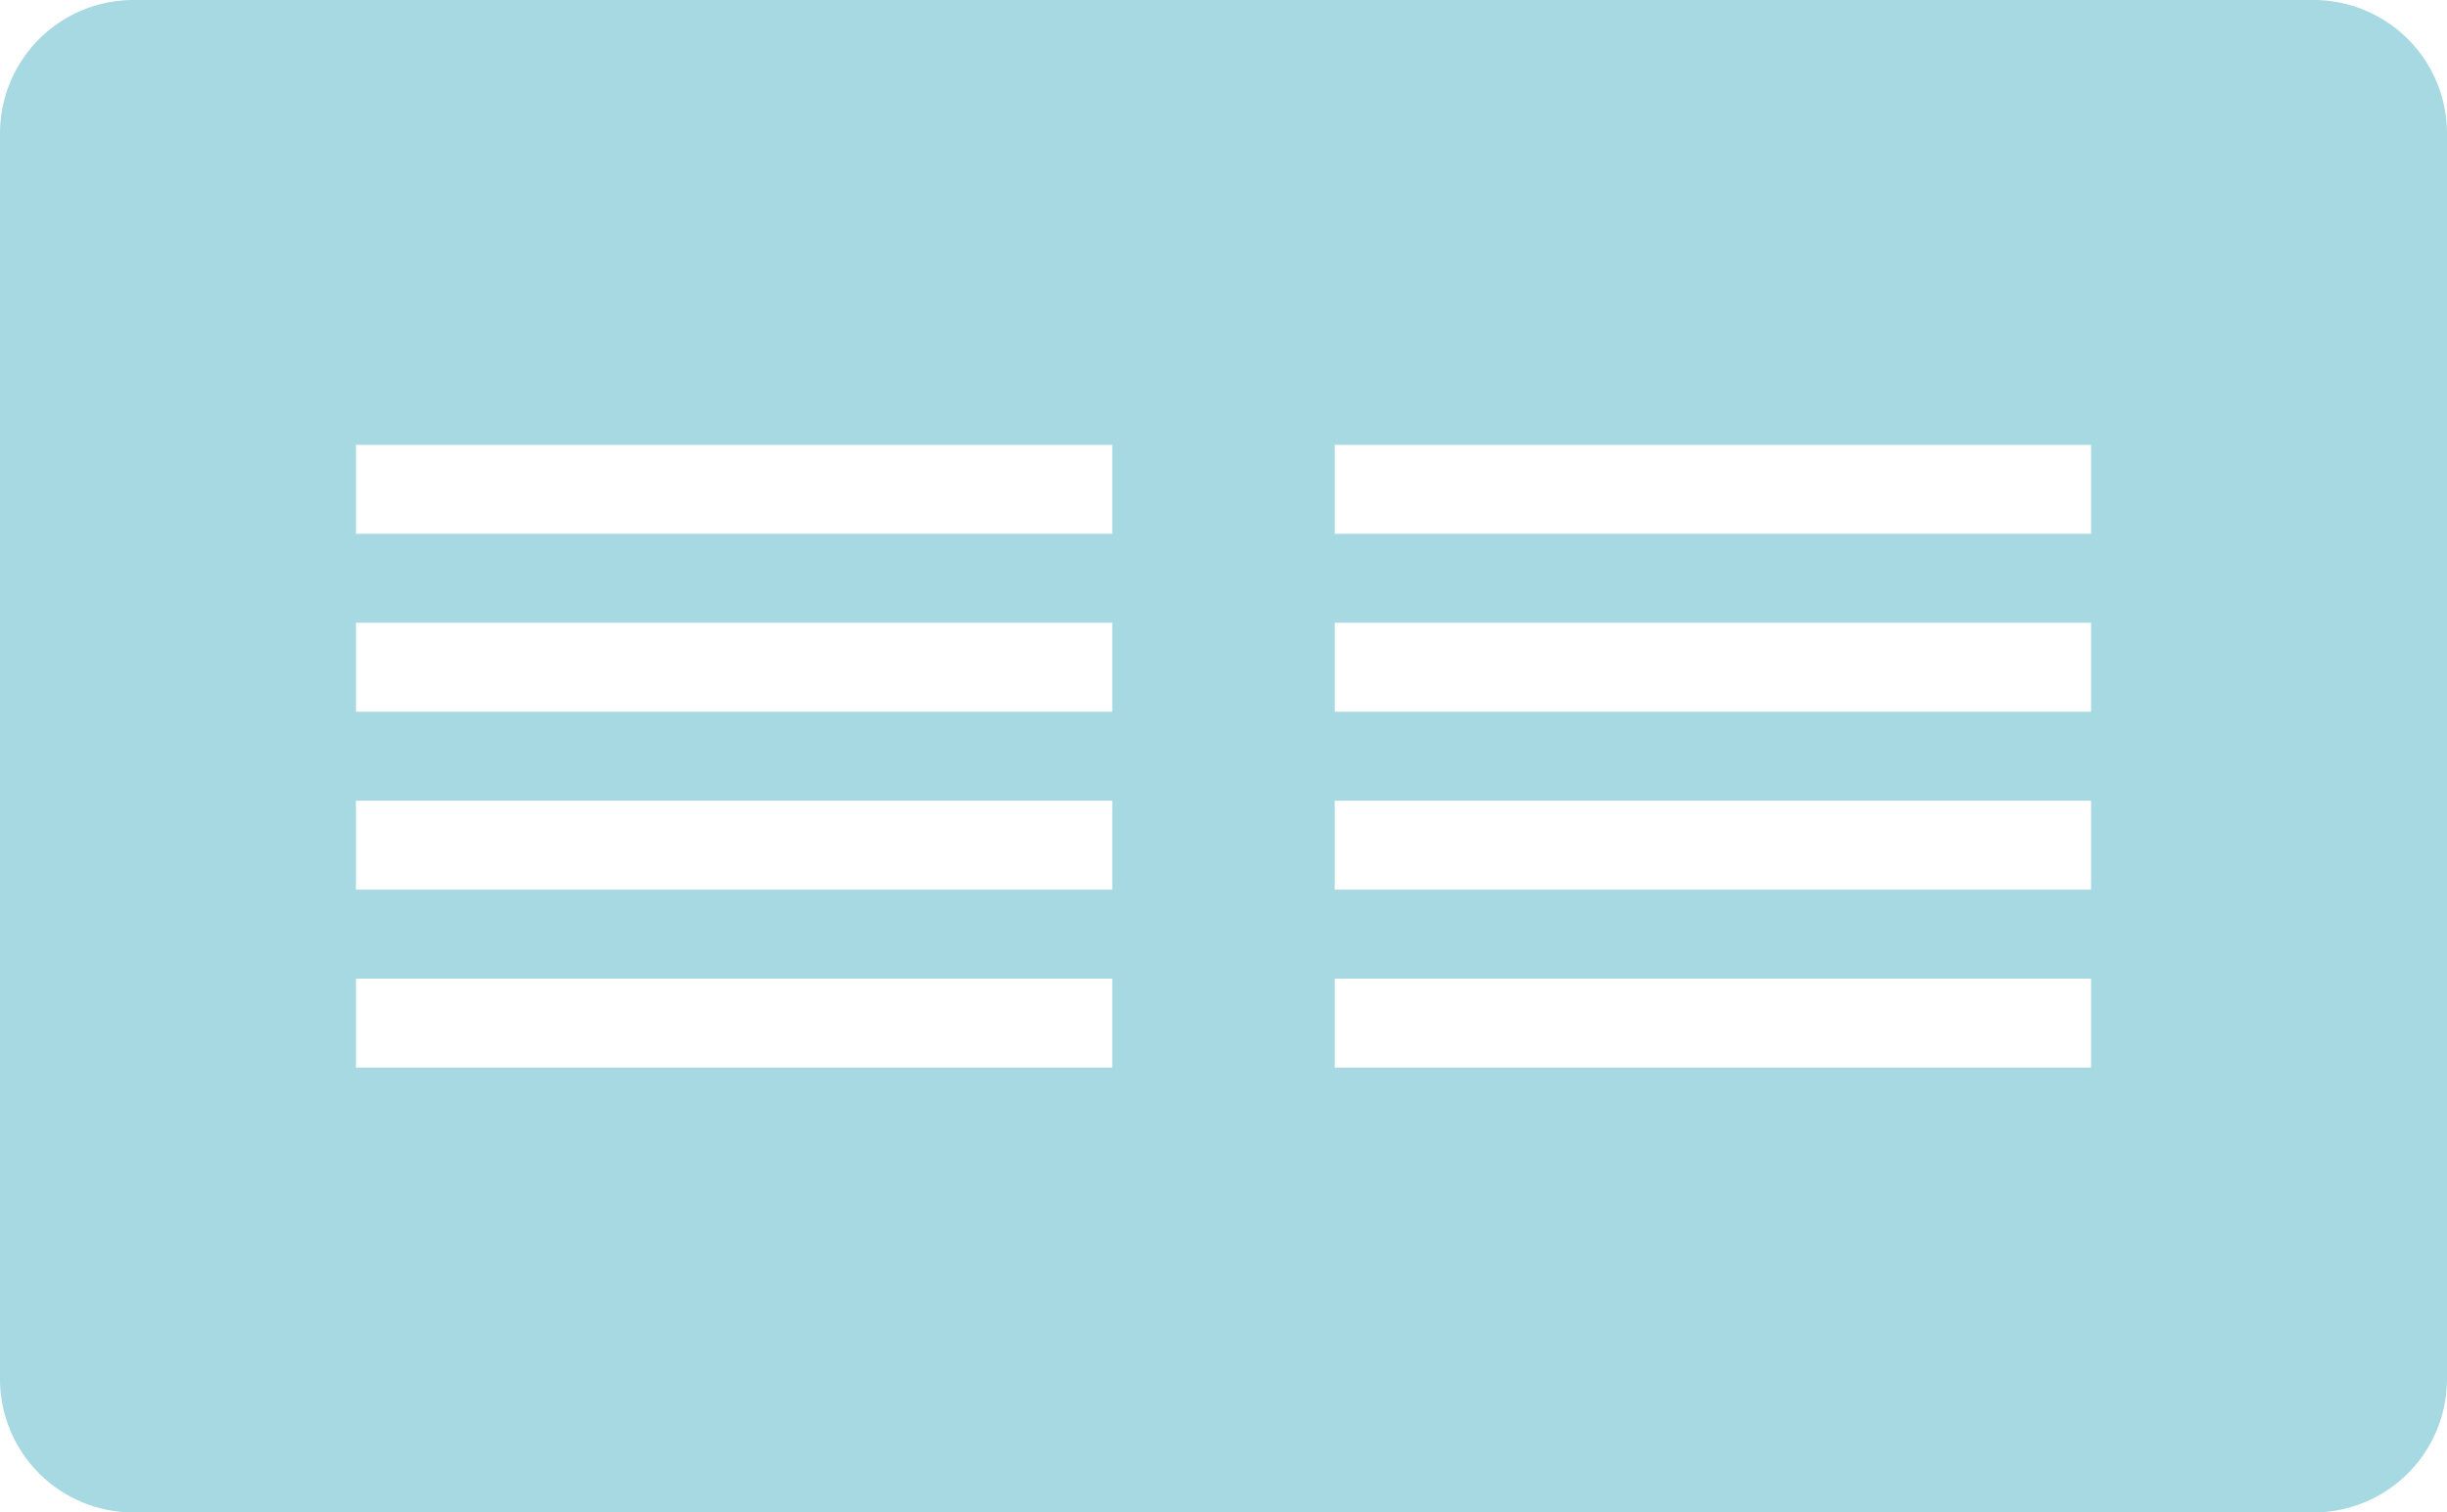 <svg xmlns="http://www.w3.org/2000/svg" width="55" height="34" viewBox="0 0 55 34">
    <path fill="#A6D9E1" fill-rule="evenodd" d="M3 0h49a3 3 0 0 1 3 3v28a3 3 0 0 1-3 3H3a3 3 0 0 1-3-3V3a3 3 0 0 1 3-3zm27 10v2h17v-2H30zm0 4v2h17v-2H30zm0 4v2h17v-2H30zm0 4v2h17v-2H30zM8 10v2h17v-2H8zm0 4v2h17v-2H8zm0 4v2h17v-2H8zm0 4v2h17v-2H8z"/>
</svg>
